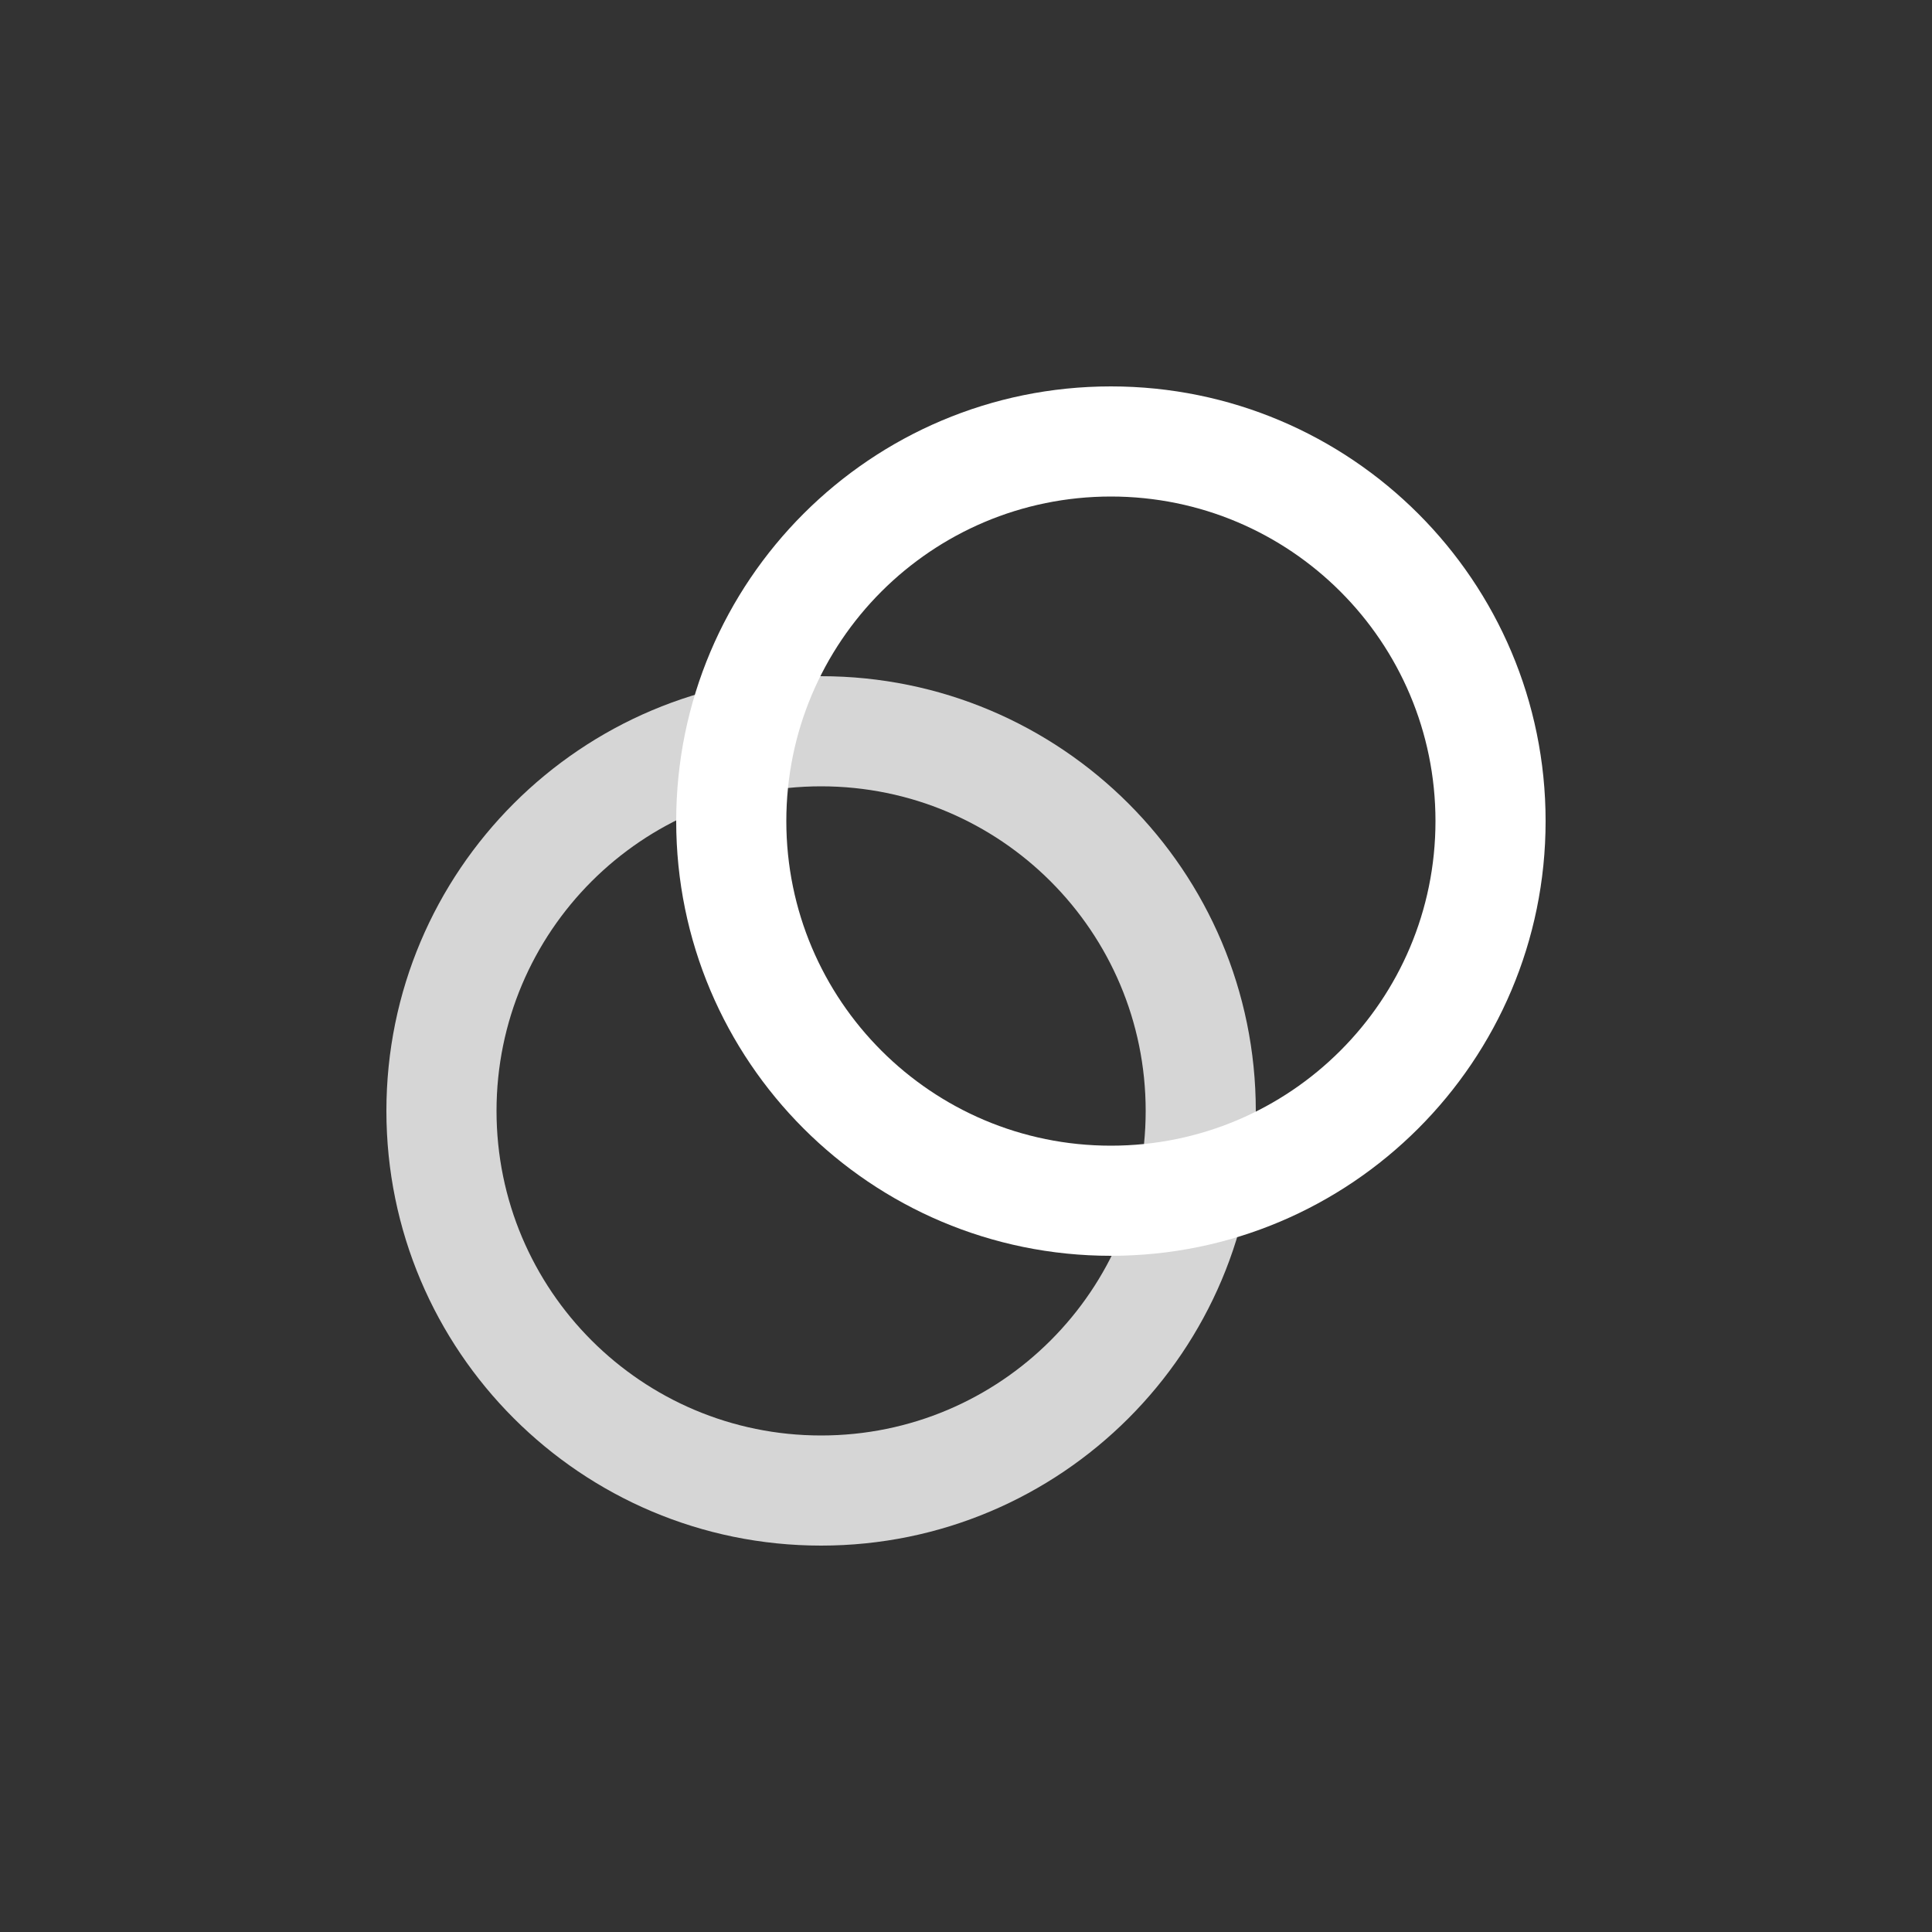 <svg xmlns="http://www.w3.org/2000/svg" width="20" height="20" fill="none" viewBox="0 0 20 20"><rect x="0" y="0" width="20" height="20" fill="#333333" stroke="none"/><path fill="#fff" d="M8.5 14.86C10.356 14.86 11.86 13.356 11.86 11.5C11.86 9.644 10.356 8.14 8.5 8.14C6.644 8.14 5.14 9.644 5.14 11.5C5.14 13.356 6.644 14.86 8.5 14.86ZM8.5 16C6.015 16 4 13.985 4 11.5C4 9.015 6.015 7 8.5 7C10.985 7 13 9.015 13 11.5C13 13.985 10.985 16 8.5 16Z" opacity=".8"/><path fill="#fff" d="M11.5 11.86C13.356 11.86 14.86 10.356 14.86 8.5C14.86 6.644 13.356 5.14 11.5 5.14C9.644 5.14 8.14 6.644 8.14 8.5C8.14 10.356 9.644 11.86 11.5 11.86ZM11.5 13C9.015 13 7 10.985 7 8.5C7 6.015 9.015 4 11.5 4C13.985 4 16 6.015 16 8.5C16 10.985 13.985 13 11.5 13Z"/></svg>